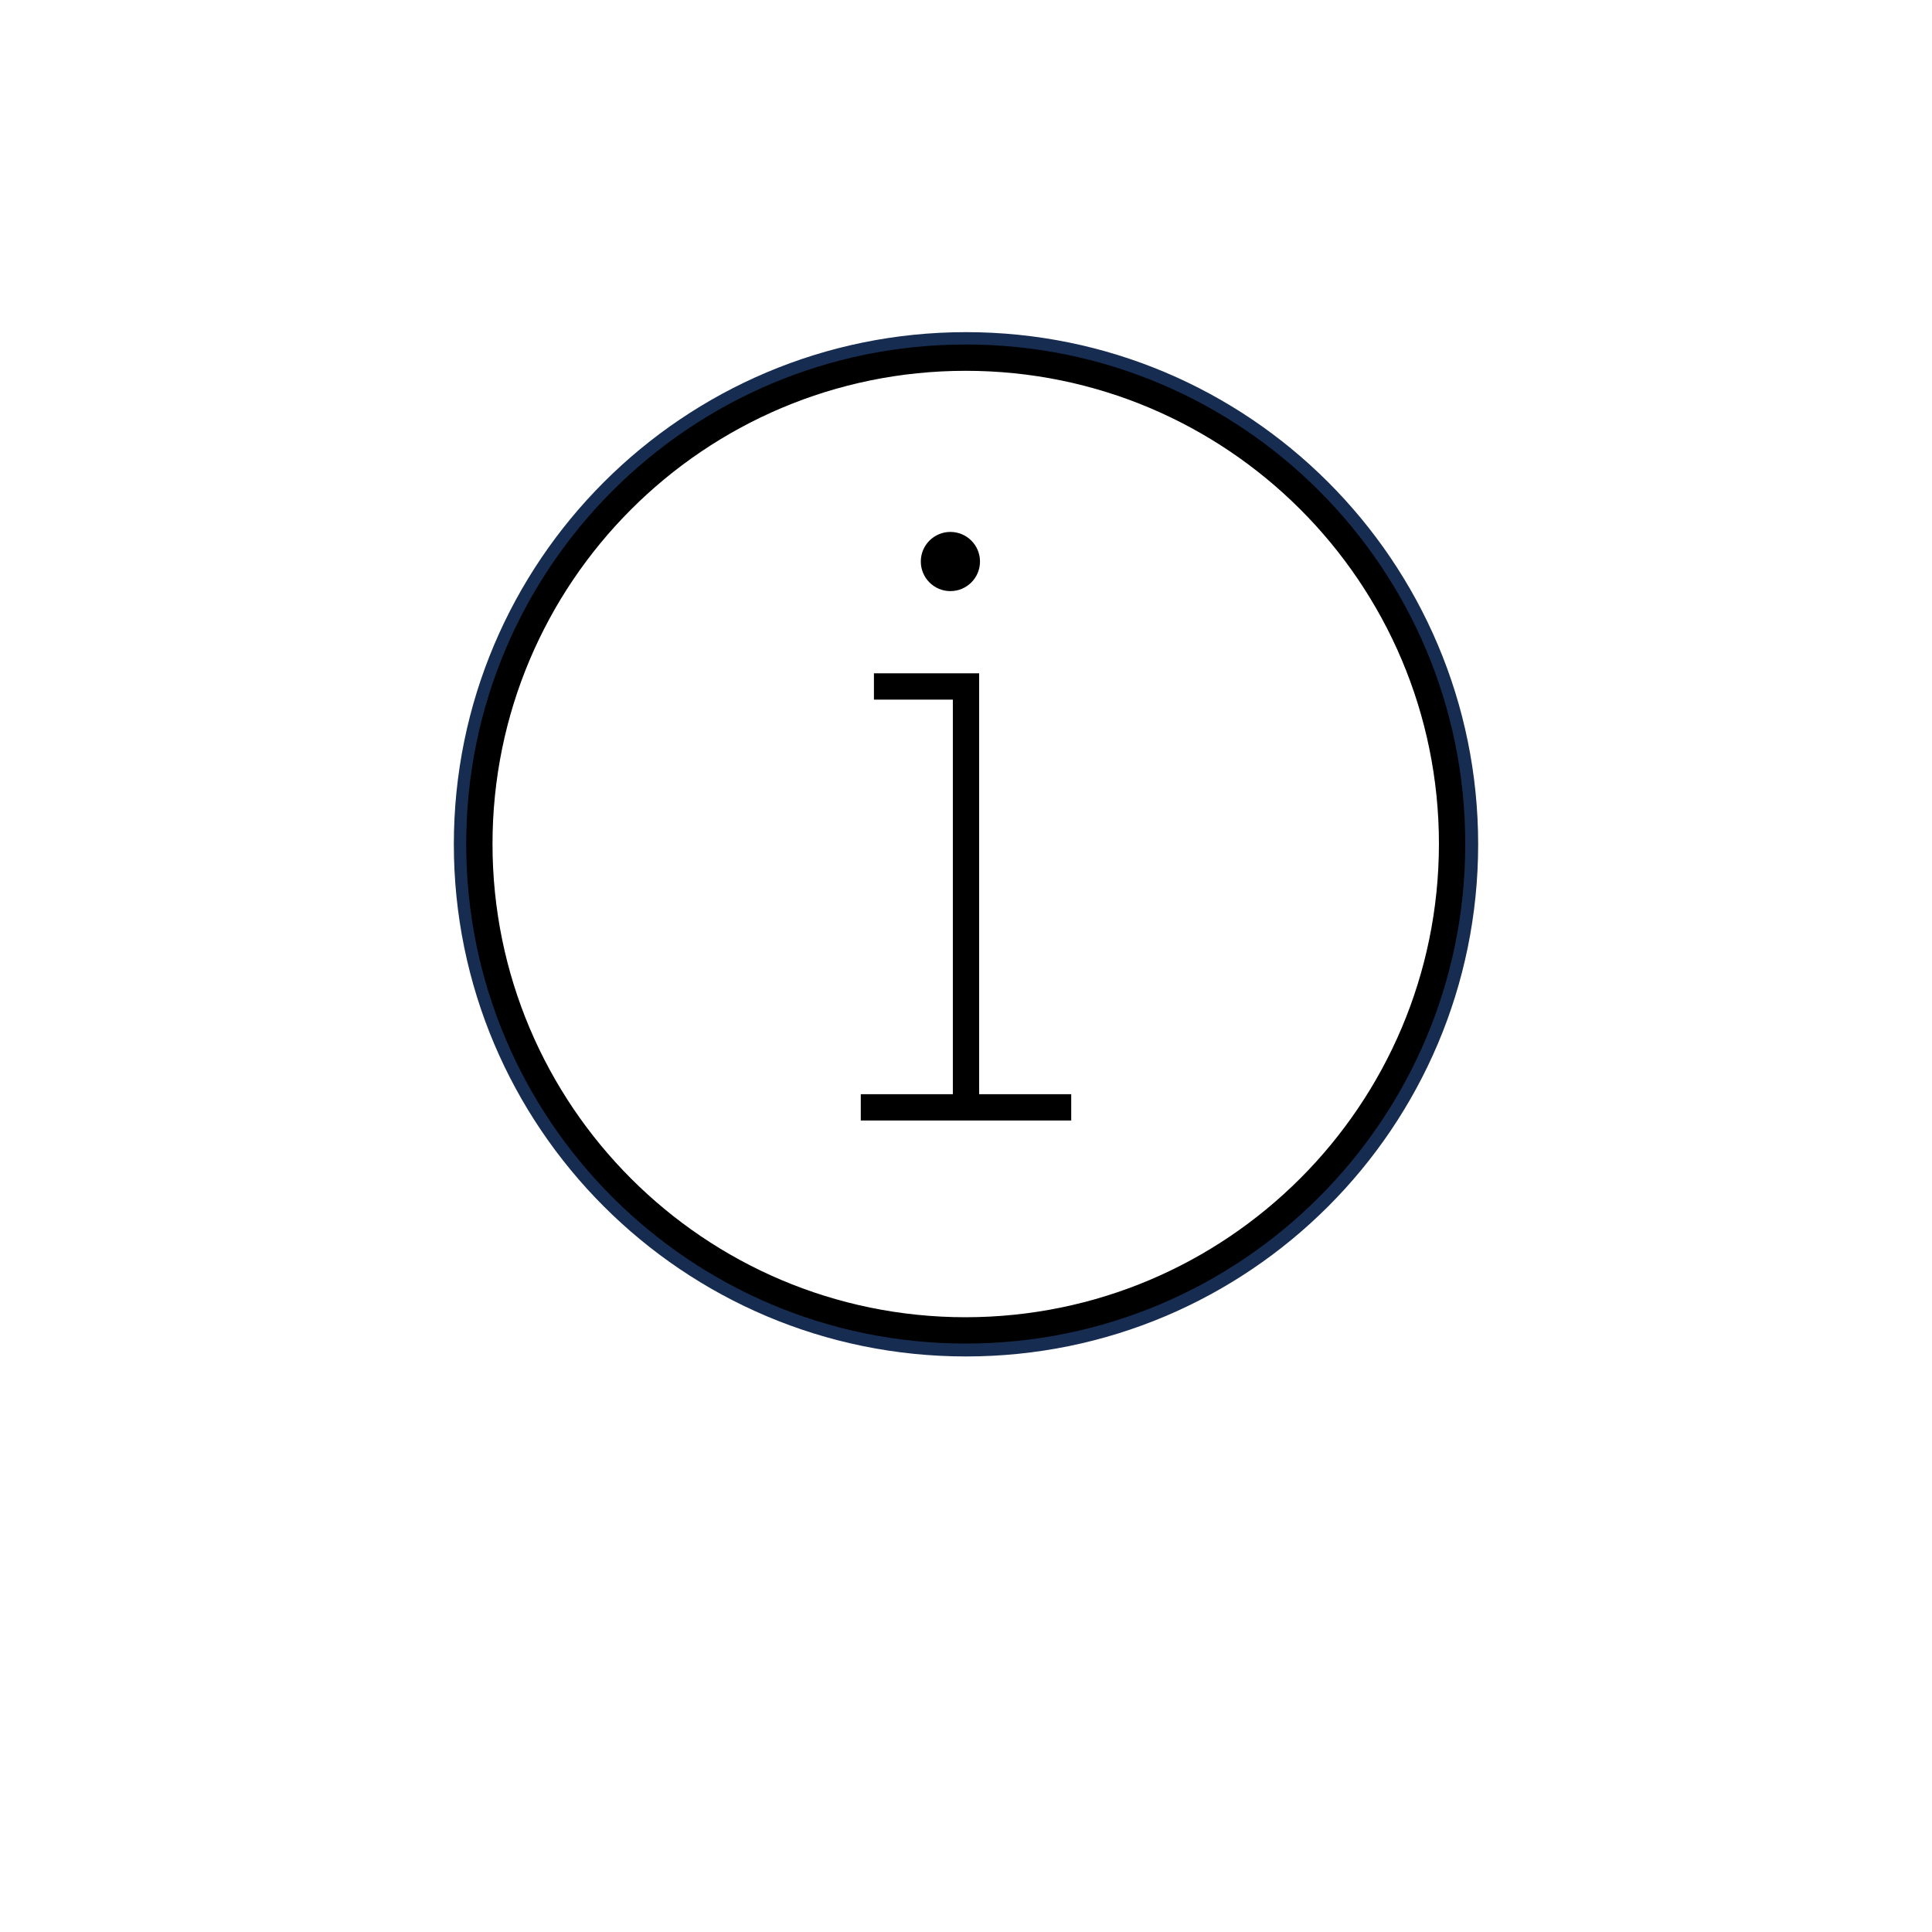 <svg width="762" height="762" xmlns="http://www.w3.org/2000/svg" xmlns:xlink="http://www.w3.org/1999/xlink" overflow="hidden"><rect width="100%" height="100%" fill="#808080" stroke="none"/><defs><clipPath id="clip0"><rect x="0" y="0" width="762" height="762"/></clipPath></defs><g clip-path="url(#clip0)"><rect x="0" y="0" width="762" height="762" fill="#FFFFFF"/><path d="M182 333C182 223.095 271.095 134 381 134 490.905 134 580 223.095 580 333 580 442.905 490.905 532 381 532 271.095 532 182 442.905 182 333Z" stroke="#172C51" stroke-width="6.001" stroke-miterlimit="8" fill="none" fill-rule="evenodd"/><g><g><g><path d="M380.891 135.875C272.082 135.875 183.875 224.082 183.875 332.891 183.875 441.7 272.082 529.907 380.891 529.907 489.7 529.907 577.907 441.7 577.907 332.891 577.956 224.131 489.828 135.924 381.067 135.875 381.009 135.875 380.95 135.875 380.891 135.875ZM380.891 519.532C277.812 519.532 194.25 435.97 194.25 332.891 194.25 229.812 277.812 146.25 380.891 146.25 483.97 146.25 567.532 229.812 567.532 332.891 567.415 435.922 483.922 519.415 380.891 519.532Z"/><path d="M386.188 265.562 344.688 265.562 344.688 275.938 375.812 275.938 375.812 431.563 339.5 431.563 339.5 441.938 422.5 441.938 422.5 431.563 386.188 431.563 386.188 265.562Z"/><path d="M386.52 221.469C386.52 227.915 381.294 233.141 374.848 233.141 368.401 233.141 363.176 227.915 363.176 221.469 363.176 215.023 368.401 209.797 374.848 209.797 381.294 209.797 386.52 215.023 386.52 221.469Z"/></g></g></g></g></svg>